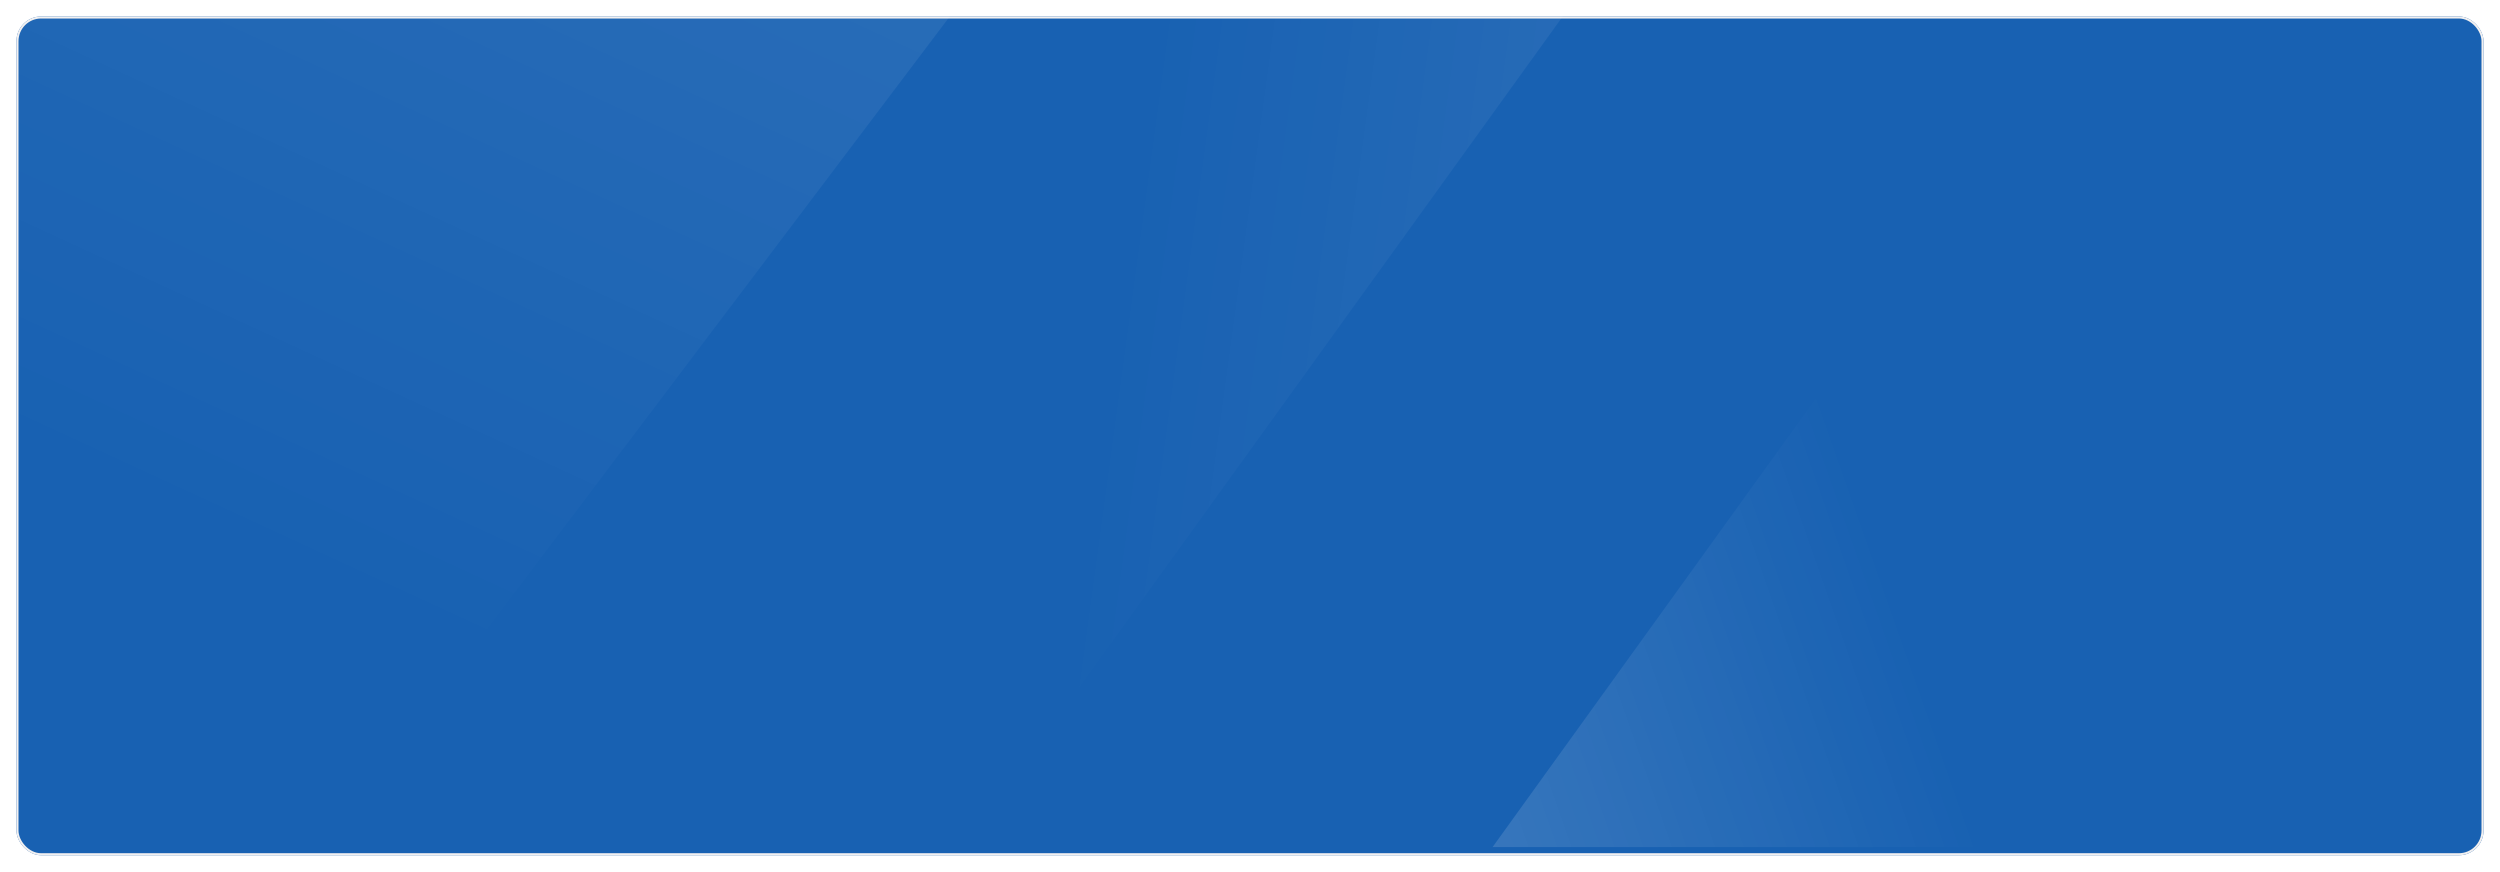 <svg width="1216" height="424" viewBox="0 0 1216 424" fill="none" xmlns="http://www.w3.org/2000/svg">
<g filter="url(#filter0_d)">
<rect x="6" y="4" width="1200" height="408" rx="12" fill="#1861B2"/>
<rect x="6.5" y="4.5" width="1199" height="407" rx="11.5" stroke="#F2F0F0"/>
</g>
<path d="M6 4H465L156.854 412H6V4Z" fill="url(#paint0_linear)" fill-opacity="0.2"/>
<path d="M1164 412L726 412L1020.05 4L1164 4L1164 412Z" fill="url(#paint1_linear)" fill-opacity="0.25"/>
<path d="M325 4H763L468.952 412H325V4Z" fill="url(#paint2_linear)" fill-opacity="0.2"/>
<defs>
<filter id="filter0_d" x="0" y="0" width="1216" height="424" filterUnits="userSpaceOnUse" color-interpolation-filters="sRGB">
<feFlood flood-opacity="0" result="BackgroundImageFix"/>
<feColorMatrix in="SourceAlpha" type="matrix" values="0 0 0 0 0 0 0 0 0 0 0 0 0 0 0 0 0 0 127 0"/>
<feOffset dx="2" dy="4"/>
<feGaussianBlur stdDeviation="4"/>
<feColorMatrix type="matrix" values="0 0 0 0 0 0 0 0 0 0 0 0 0 0 0 0 0 0 0.05 0"/>
<feBlend mode="normal" in2="BackgroundImageFix" result="effect1_dropShadow"/>
<feBlend mode="normal" in="SourceGraphic" in2="effect1_dropShadow" result="shape"/>
</filter>
<linearGradient id="paint0_linear" x1="1282.74" y1="-402.637" x2="825.009" y2="589.297" gradientUnits="userSpaceOnUse">
<stop stop-color="white"/>
<stop offset="1" stop-color="white" stop-opacity="0"/>
</linearGradient>
<linearGradient id="paint1_linear" x1="490.752" y1="333.399" x2="887.003" y2="194.407" gradientUnits="userSpaceOnUse">
<stop stop-color="white"/>
<stop offset="1" stop-color="white" stop-opacity="0"/>
</linearGradient>
<linearGradient id="paint2_linear" x1="1169.46" y1="328.226" x2="531.236" y2="241.541" gradientUnits="userSpaceOnUse">
<stop stop-color="white"/>
<stop offset="1" stop-color="white" stop-opacity="0"/>
</linearGradient>
</defs>
</svg>
